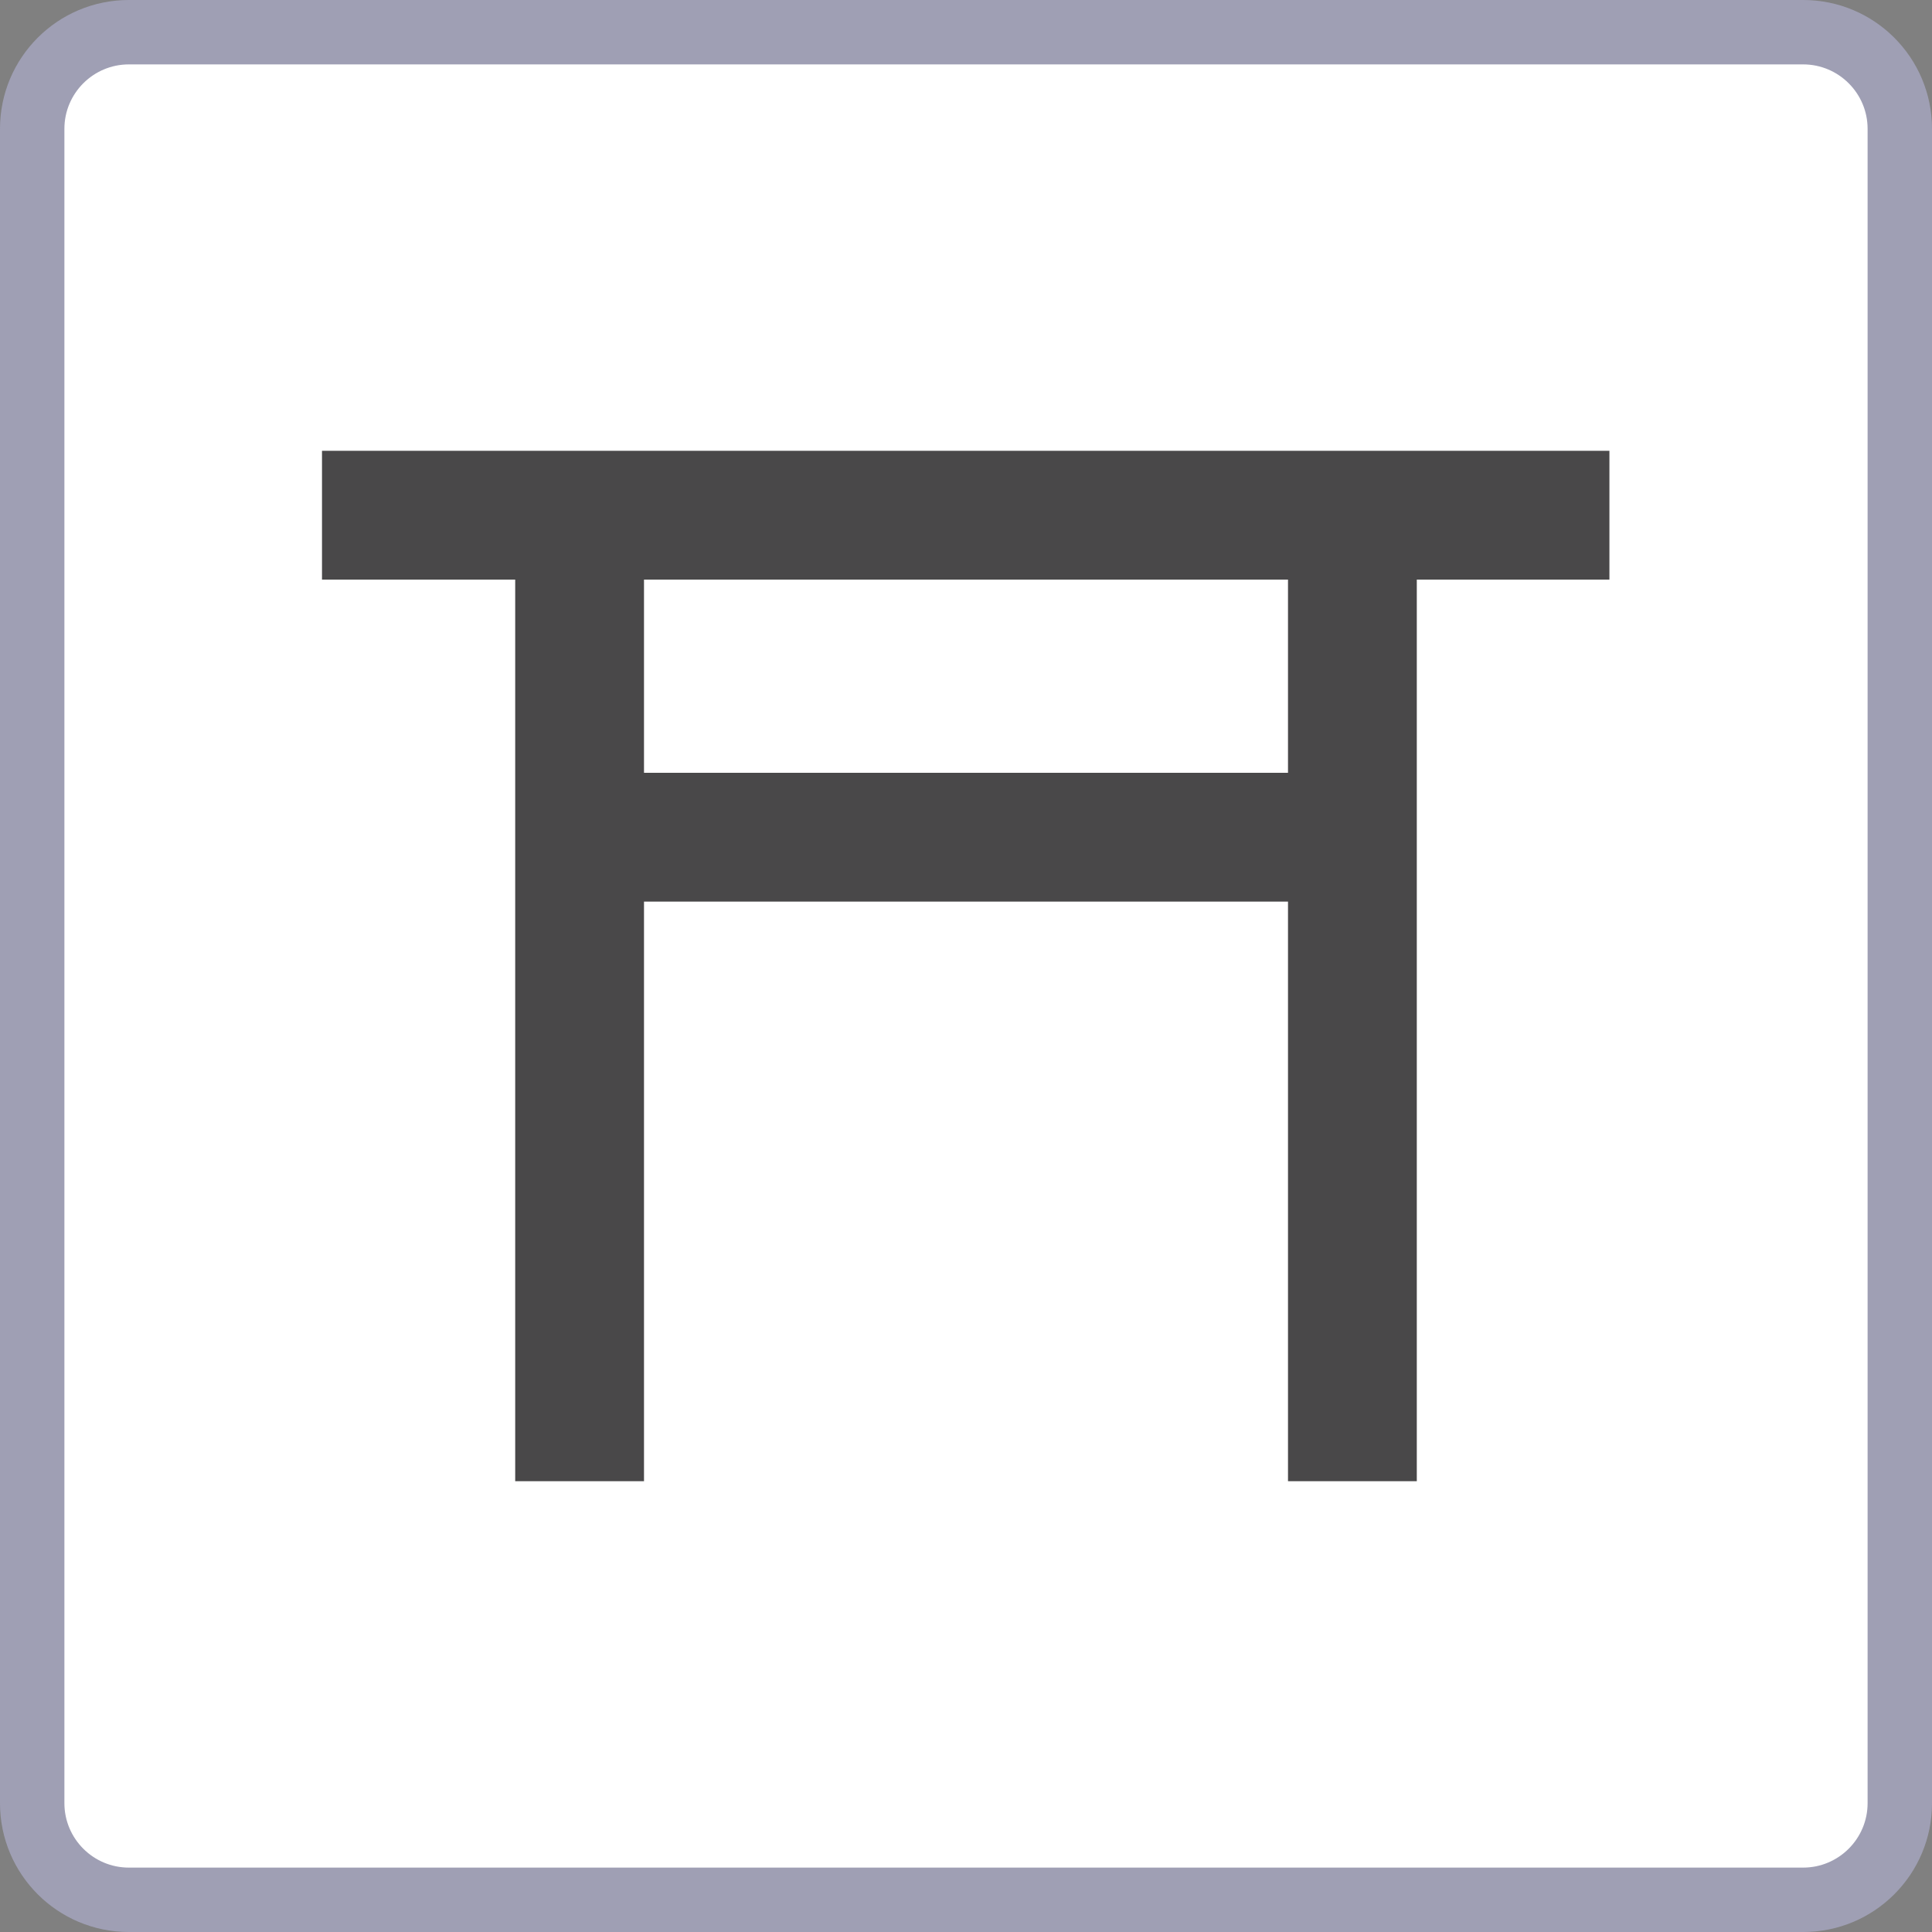 <?xml version="1.0" encoding="iso-8859-1"?>
<!-- Generator: Adobe Illustrator 24.0.1, SVG Export Plug-In . SVG Version: 6.00 Build 0)  -->
<svg version="1.1" id="religious_x5F_shinto_x5F_jpn-layer"
	 xmlns="http://www.w3.org/2000/svg" xmlns:xlink="http://www.w3.org/1999/xlink" x="0px" y="0px" viewBox="0 0 30 30"
	 style="enable-background:new 0 0 30 30;" xml:space="preserve">
<rect x="0" y="0" width="30" height="30" fill="#808080" stroke="none"/>
<g id="religious_x5F_shinto_x5F_jpn">
	<g>
		<path style="fill:#FFFFFF;" d="M2,29.5c-0.827,0-1.5-0.673-1.5-1.5V2c0-0.827,0.673-1.5,1.5-1.5h26c0.827,0,1.5,0.673,1.5,1.5v26
			c0,0.827-0.673,1.5-1.5,1.5H2z"/>
		<path style="fill:#9F9FB4;" d="M28,1c0.551,0,1,0.449,1,1v26c0,0.551-0.449,1-1,1H2c-0.551,0-1-0.449-1-1V2c0-0.551,0.449-1,1-1
			H28 M28,0H2C0.895,0,0,0.895,0,2v26c0,1.105,0.895,2,2,2h26c1.105,0,2-0.895,2-2V2C30,0.895,29.105,0,28,0L28,0z"/>
	</g>
	<rect x="3" y="3" style="fill:none;" width="24" height="24"/>
	<path style="fill:#494849;" d="M24.991,7H5v2h3v14h2v-9h10v9h2V9h2.991V7z M20,12H10V9h10V12z"/>
</g>
</svg>
